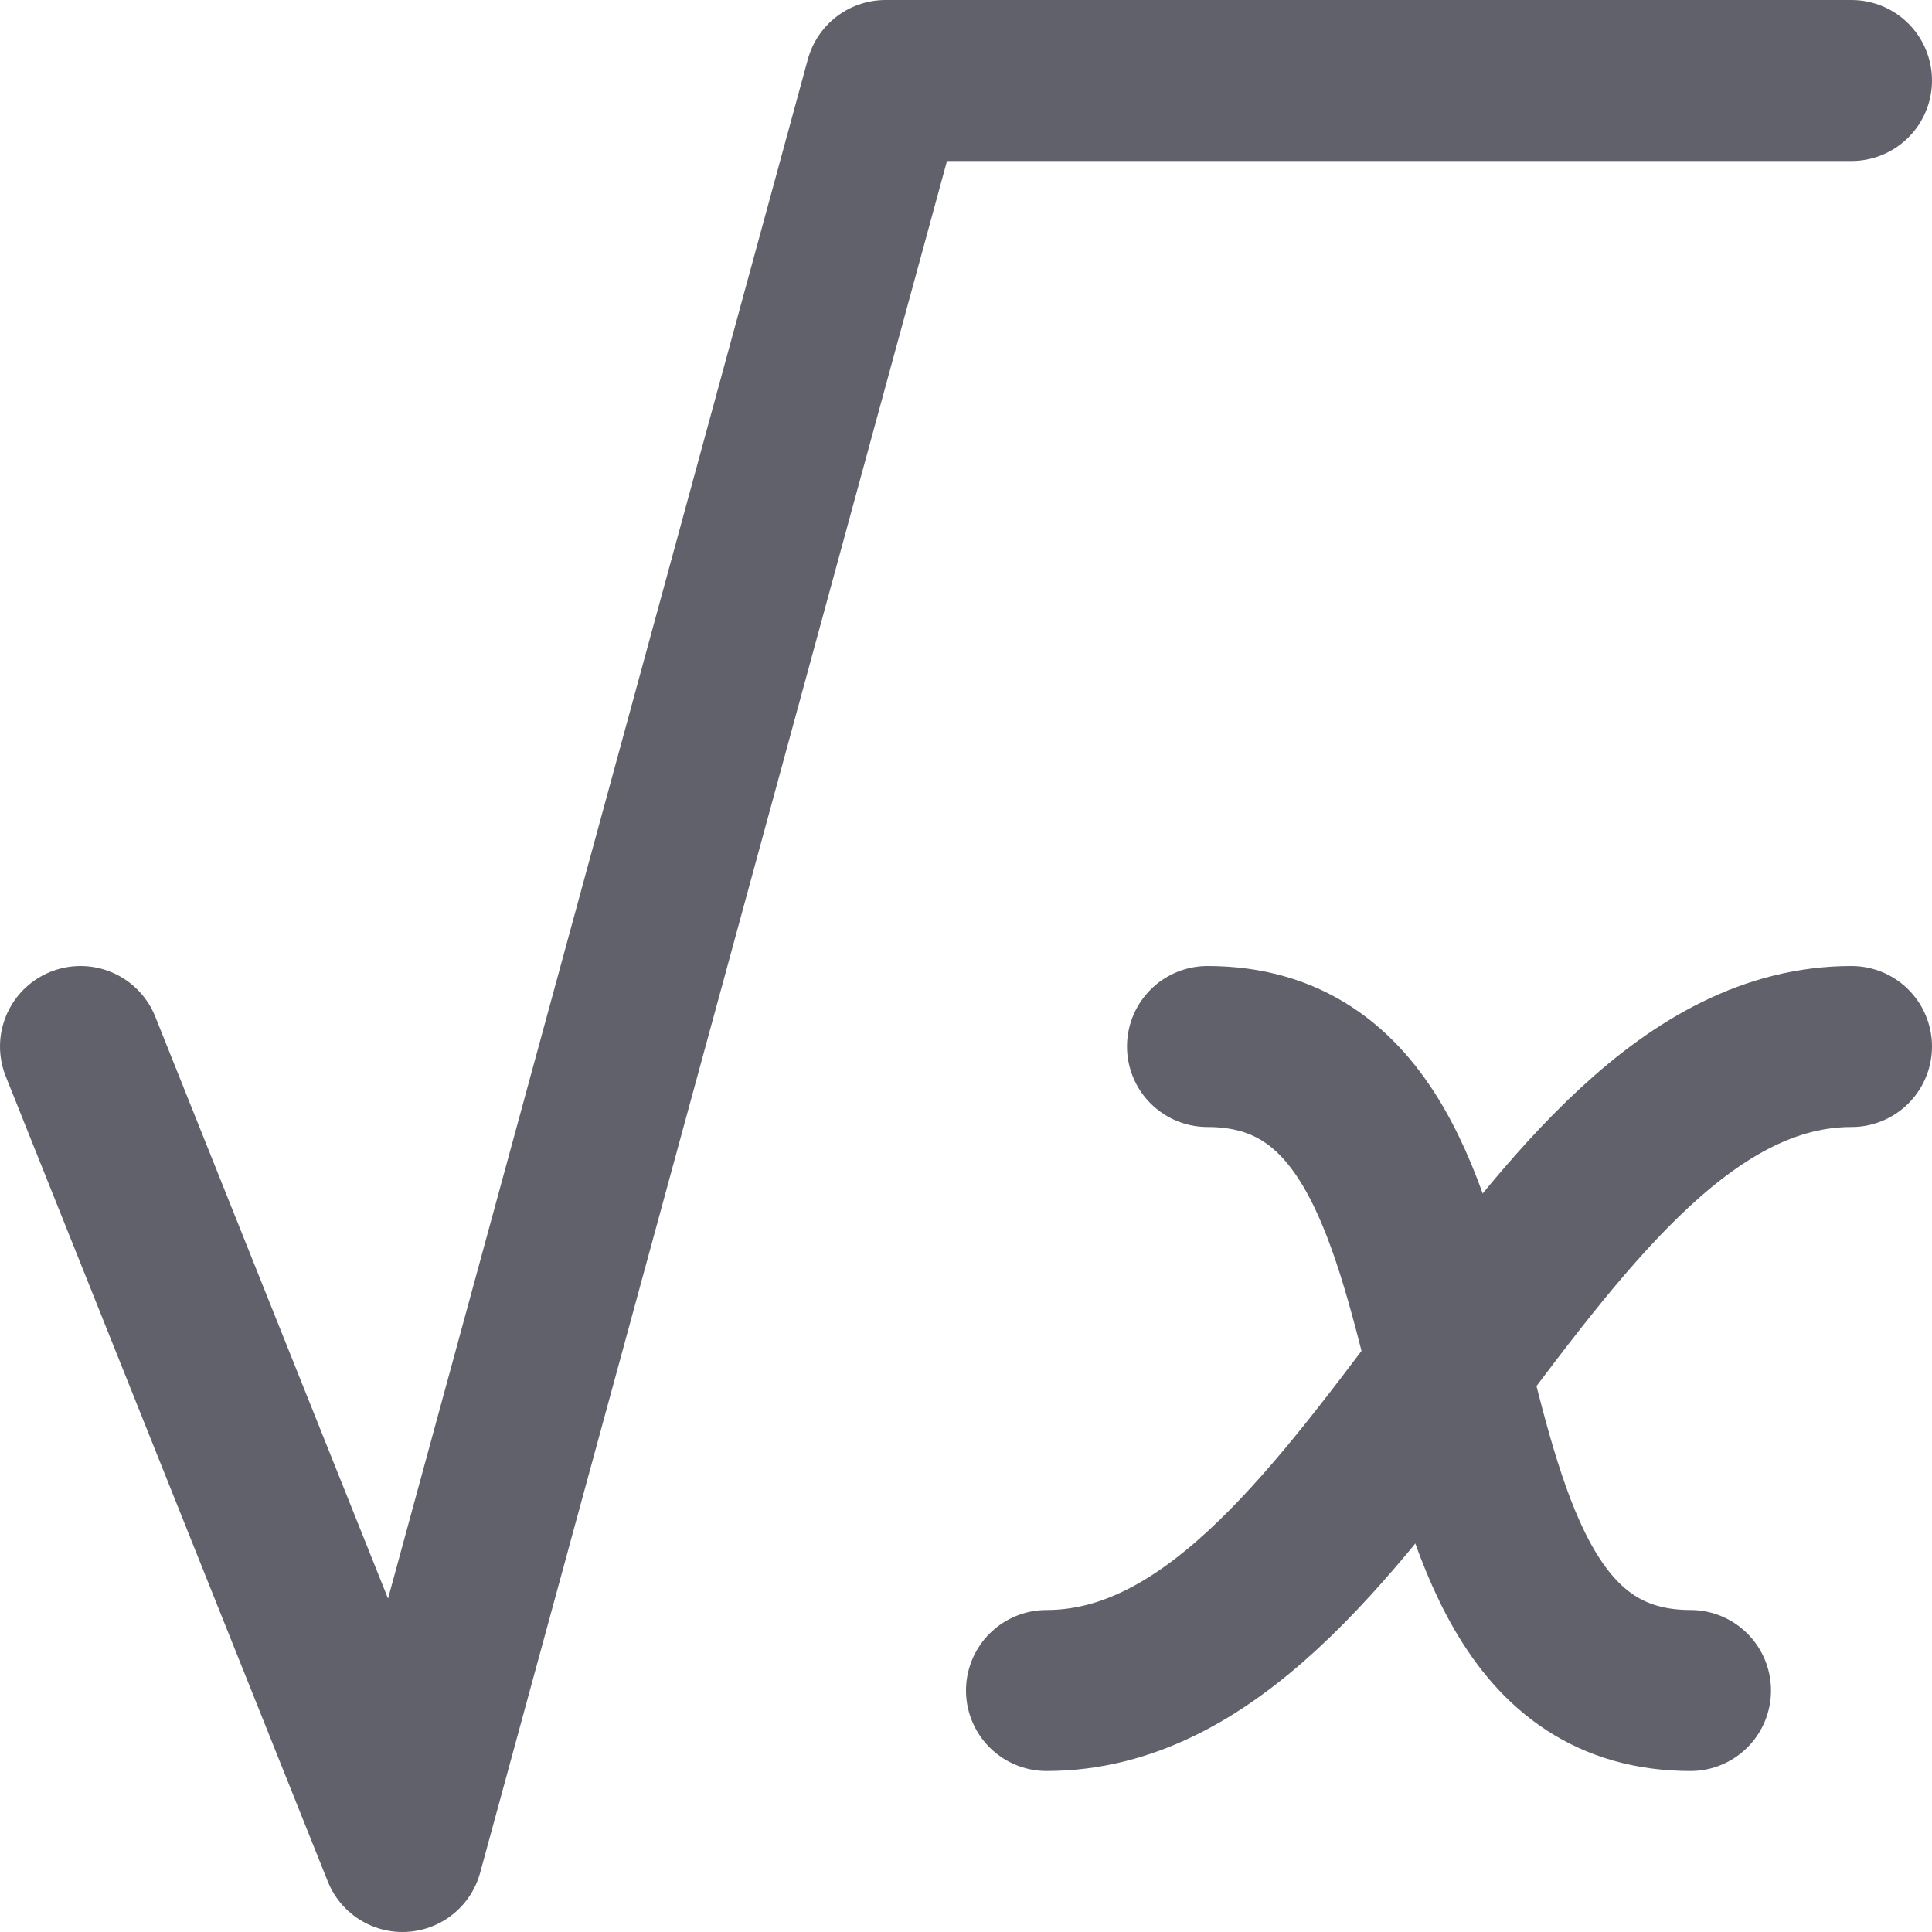 <svg xmlns="http://www.w3.org/2000/svg" height="12" width="12" viewBox="0 0 12 12"><path d="M7.5,6.5c2,0,1,4,3,4" fill="none" stroke="#61616b" stroke-linecap="round" stroke-linejoin="round" data-color="color-2"></path><path d="M11.5,6.5c-2,0-3,4-5,4" fill="none" stroke="#61616b" stroke-linecap="round" stroke-linejoin="round" data-color="color-2"></path><polyline points=".5 6.5 2.5 11.5 5.5 .5 11.5 .5" fill="none" stroke="#61616b" stroke-linecap="round" stroke-linejoin="round"></polyline></svg>